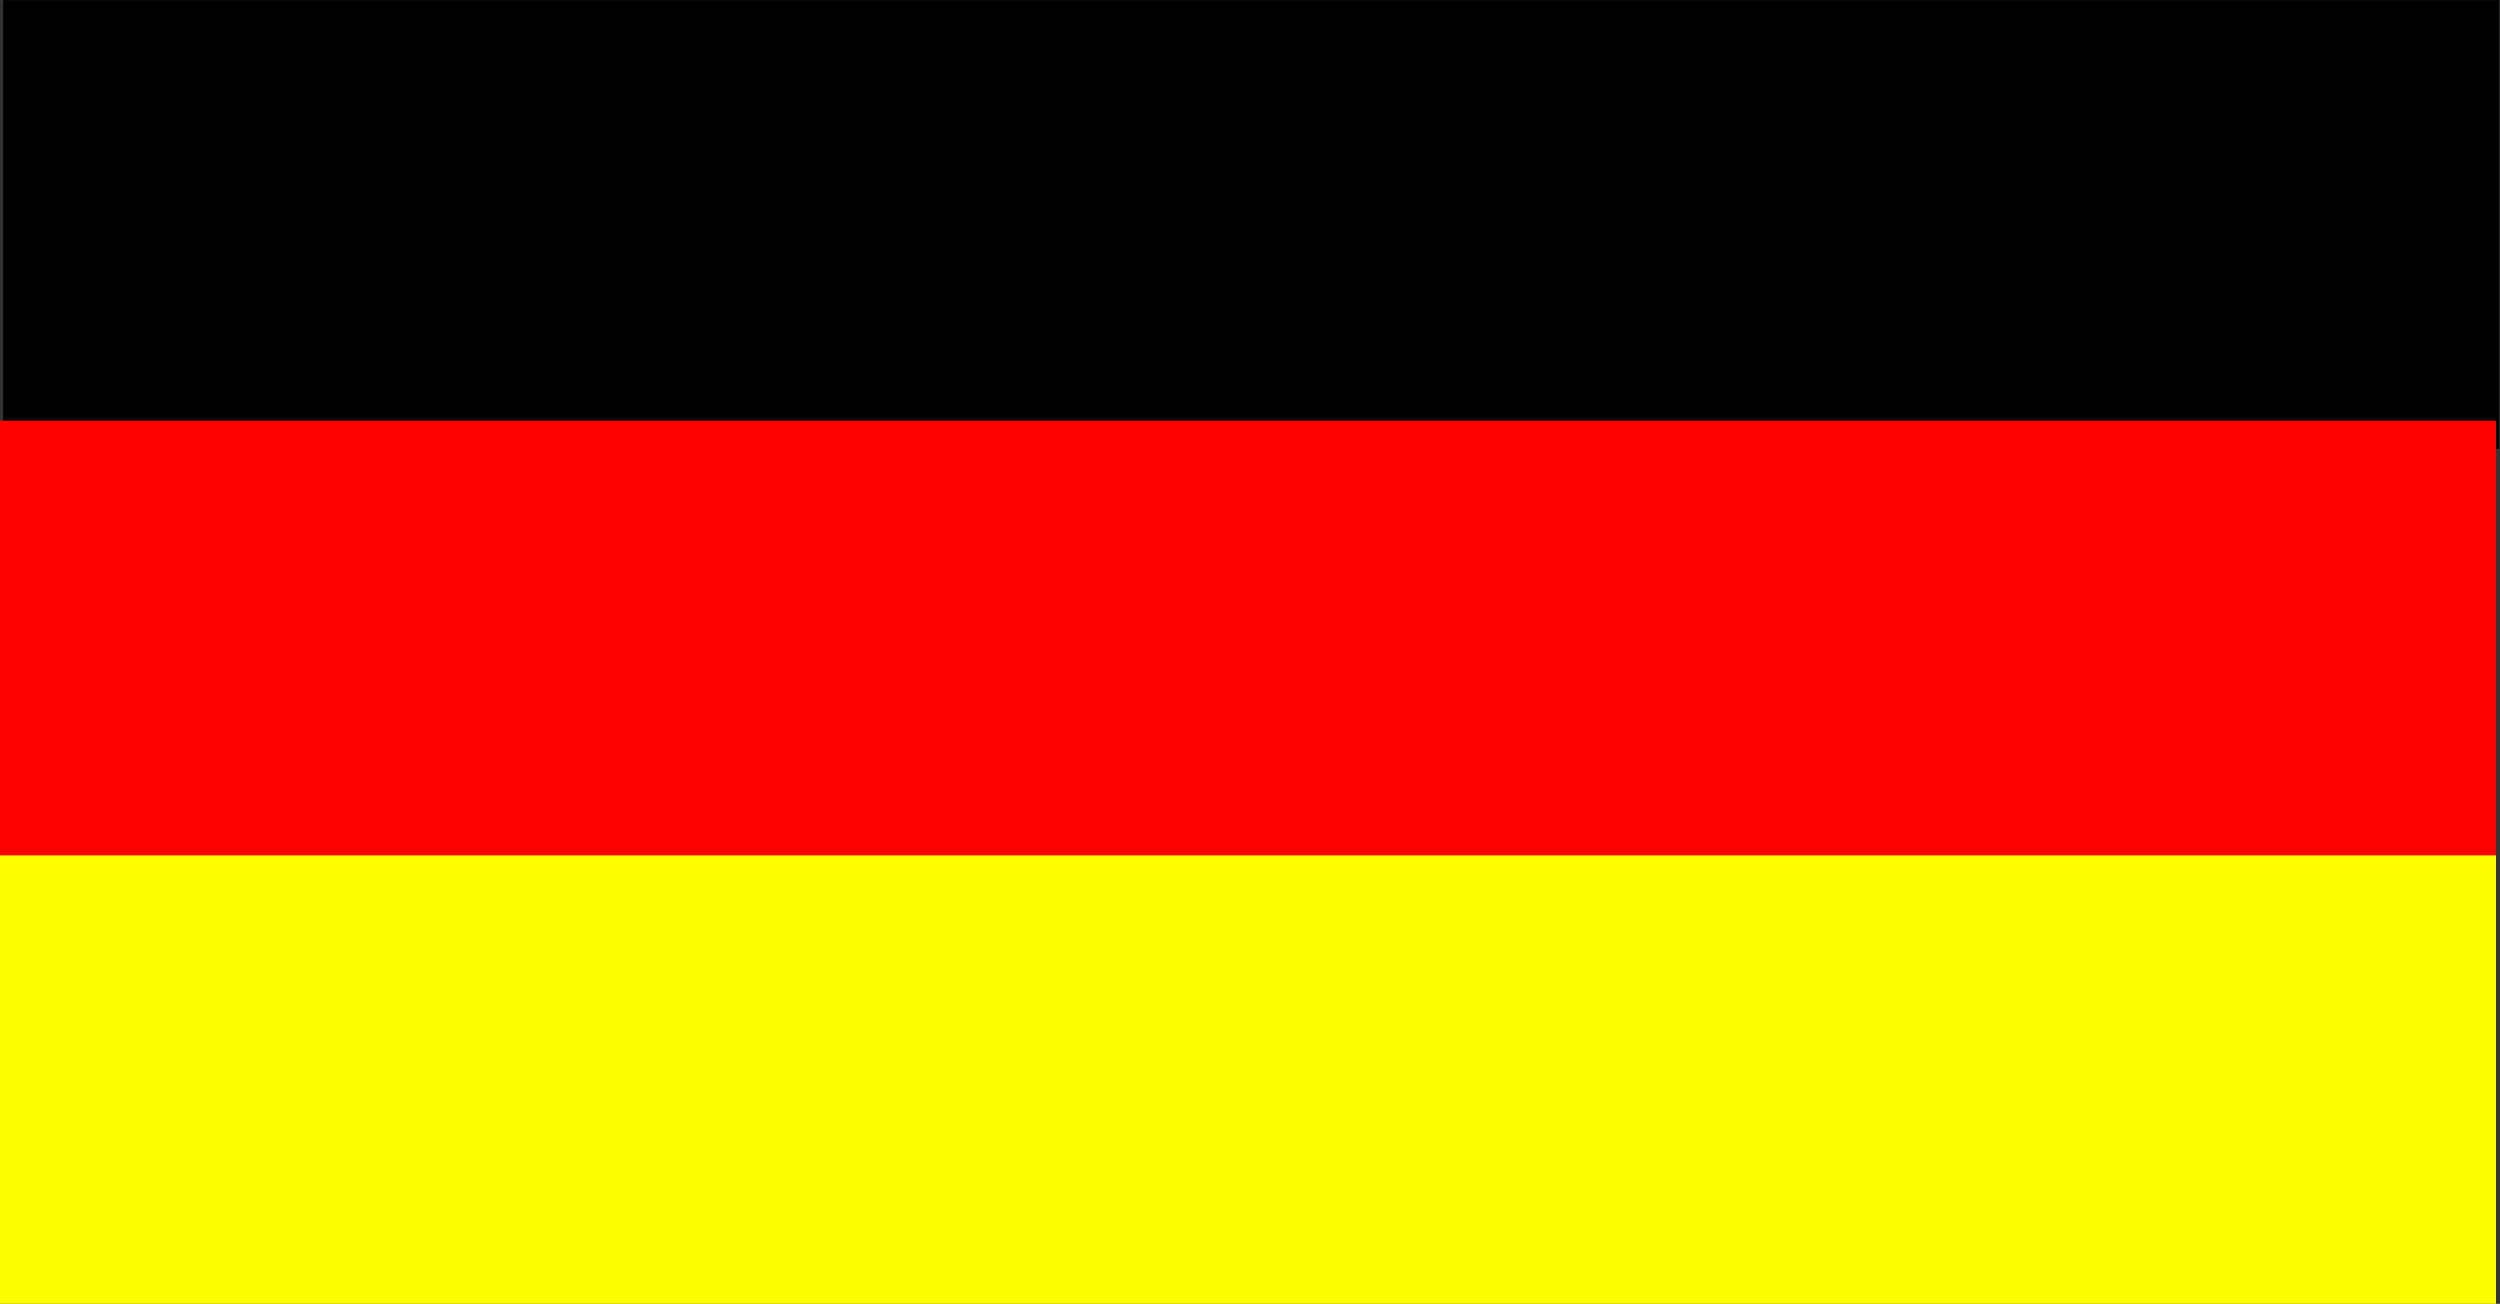 <?xml version="1.0" encoding="UTF-8" standalone="no"?>
<svg
   xmlns:dc="http://purl.org/dc/elements/1.1/"
   xmlns:cc="http://creativecommons.org/ns#"
   xmlns:rdf="http://www.w3.org/1999/02/22-rdf-syntax-ns#"
   xmlns:svg="http://www.w3.org/2000/svg"
   xmlns="http://www.w3.org/2000/svg"
   xmlns:sodipodi="http://sodipodi.sourceforge.net/DTD/sodipodi-0.dtd"
   xmlns:inkscape="http://www.inkscape.org/namespaces/inkscape"
   version="1.1"
   id="svg2"
   viewBox="0 0 355.593 185.449"
   height="100%"
   width="100%"
   inkscape:version="0.91 r13725"
   sodipodi:docname="germany.svg">
  <rect x="0" y="0" width="355.593" height="185.449" fill="#333333" stroke="none"/>
  <sodipodi:namedview
     pagecolor="#ffffff"
     bordercolor="#666666"
     borderopacity="1"
     objecttolerance="10"
     gridtolerance="20"
     guidetolerance="10"
     inkscape:pageopacity="0"
     inkscape:pageshadow="2"
     inkscape:window-width="1920"
     inkscape:window-height="1018"
     id="namedview10"
     showgrid="false"
     inkscape:zoom="0.22425739"
     inkscape:cx="367.31215"
     inkscape:cy="-337.30682"
     inkscape:window-x="-8"
     inkscape:window-y="-8"
     inkscape:window-maximized="1"
     inkscape:current-layer="svg2"
     fit-margin-top="0"
     fit-margin-left="0"
     fit-margin-right="0"
     fit-margin-bottom="0" />
  <title
     id="title4177">German</title>
  <defs
     id="defs4" />
  <g
     id="layer1"
     transform="matrix(0.634,0,0,0.698,-53.905,-214.018)">
    <rect
       y="306.648"
       x="85.714"
       height="91.429"
       width="560"
       id="rect4136"
       style="opacity:0.99;fill:#000000;fill-opacity:1;stroke:none;stroke-width:4;stroke-miterlimit:4;stroke-dasharray:none;stroke-dashoffset:0;stroke-opacity:1" />
    <rect
       y="392.362"
       x="85"
       height="91.429"
       width="560"
       id="rect4136-6"
       style="opacity:0.99;fill:#ff0000;fill-opacity:1;stroke:none;stroke-width:4;stroke-miterlimit:4;stroke-dasharray:none;stroke-dashoffset:0;stroke-opacity:1" />
    <rect
       y="480.934"
       x="85"
       height="91.429"
       width="560"
       id="rect4136-6-3"
       style="opacity:0.99;fill:#ffff00;fill-opacity:1;stroke:none;stroke-width:4;stroke-miterlimit:4;stroke-dasharray:none;stroke-dashoffset:0;stroke-opacity:1" />
  </g>
</svg>
